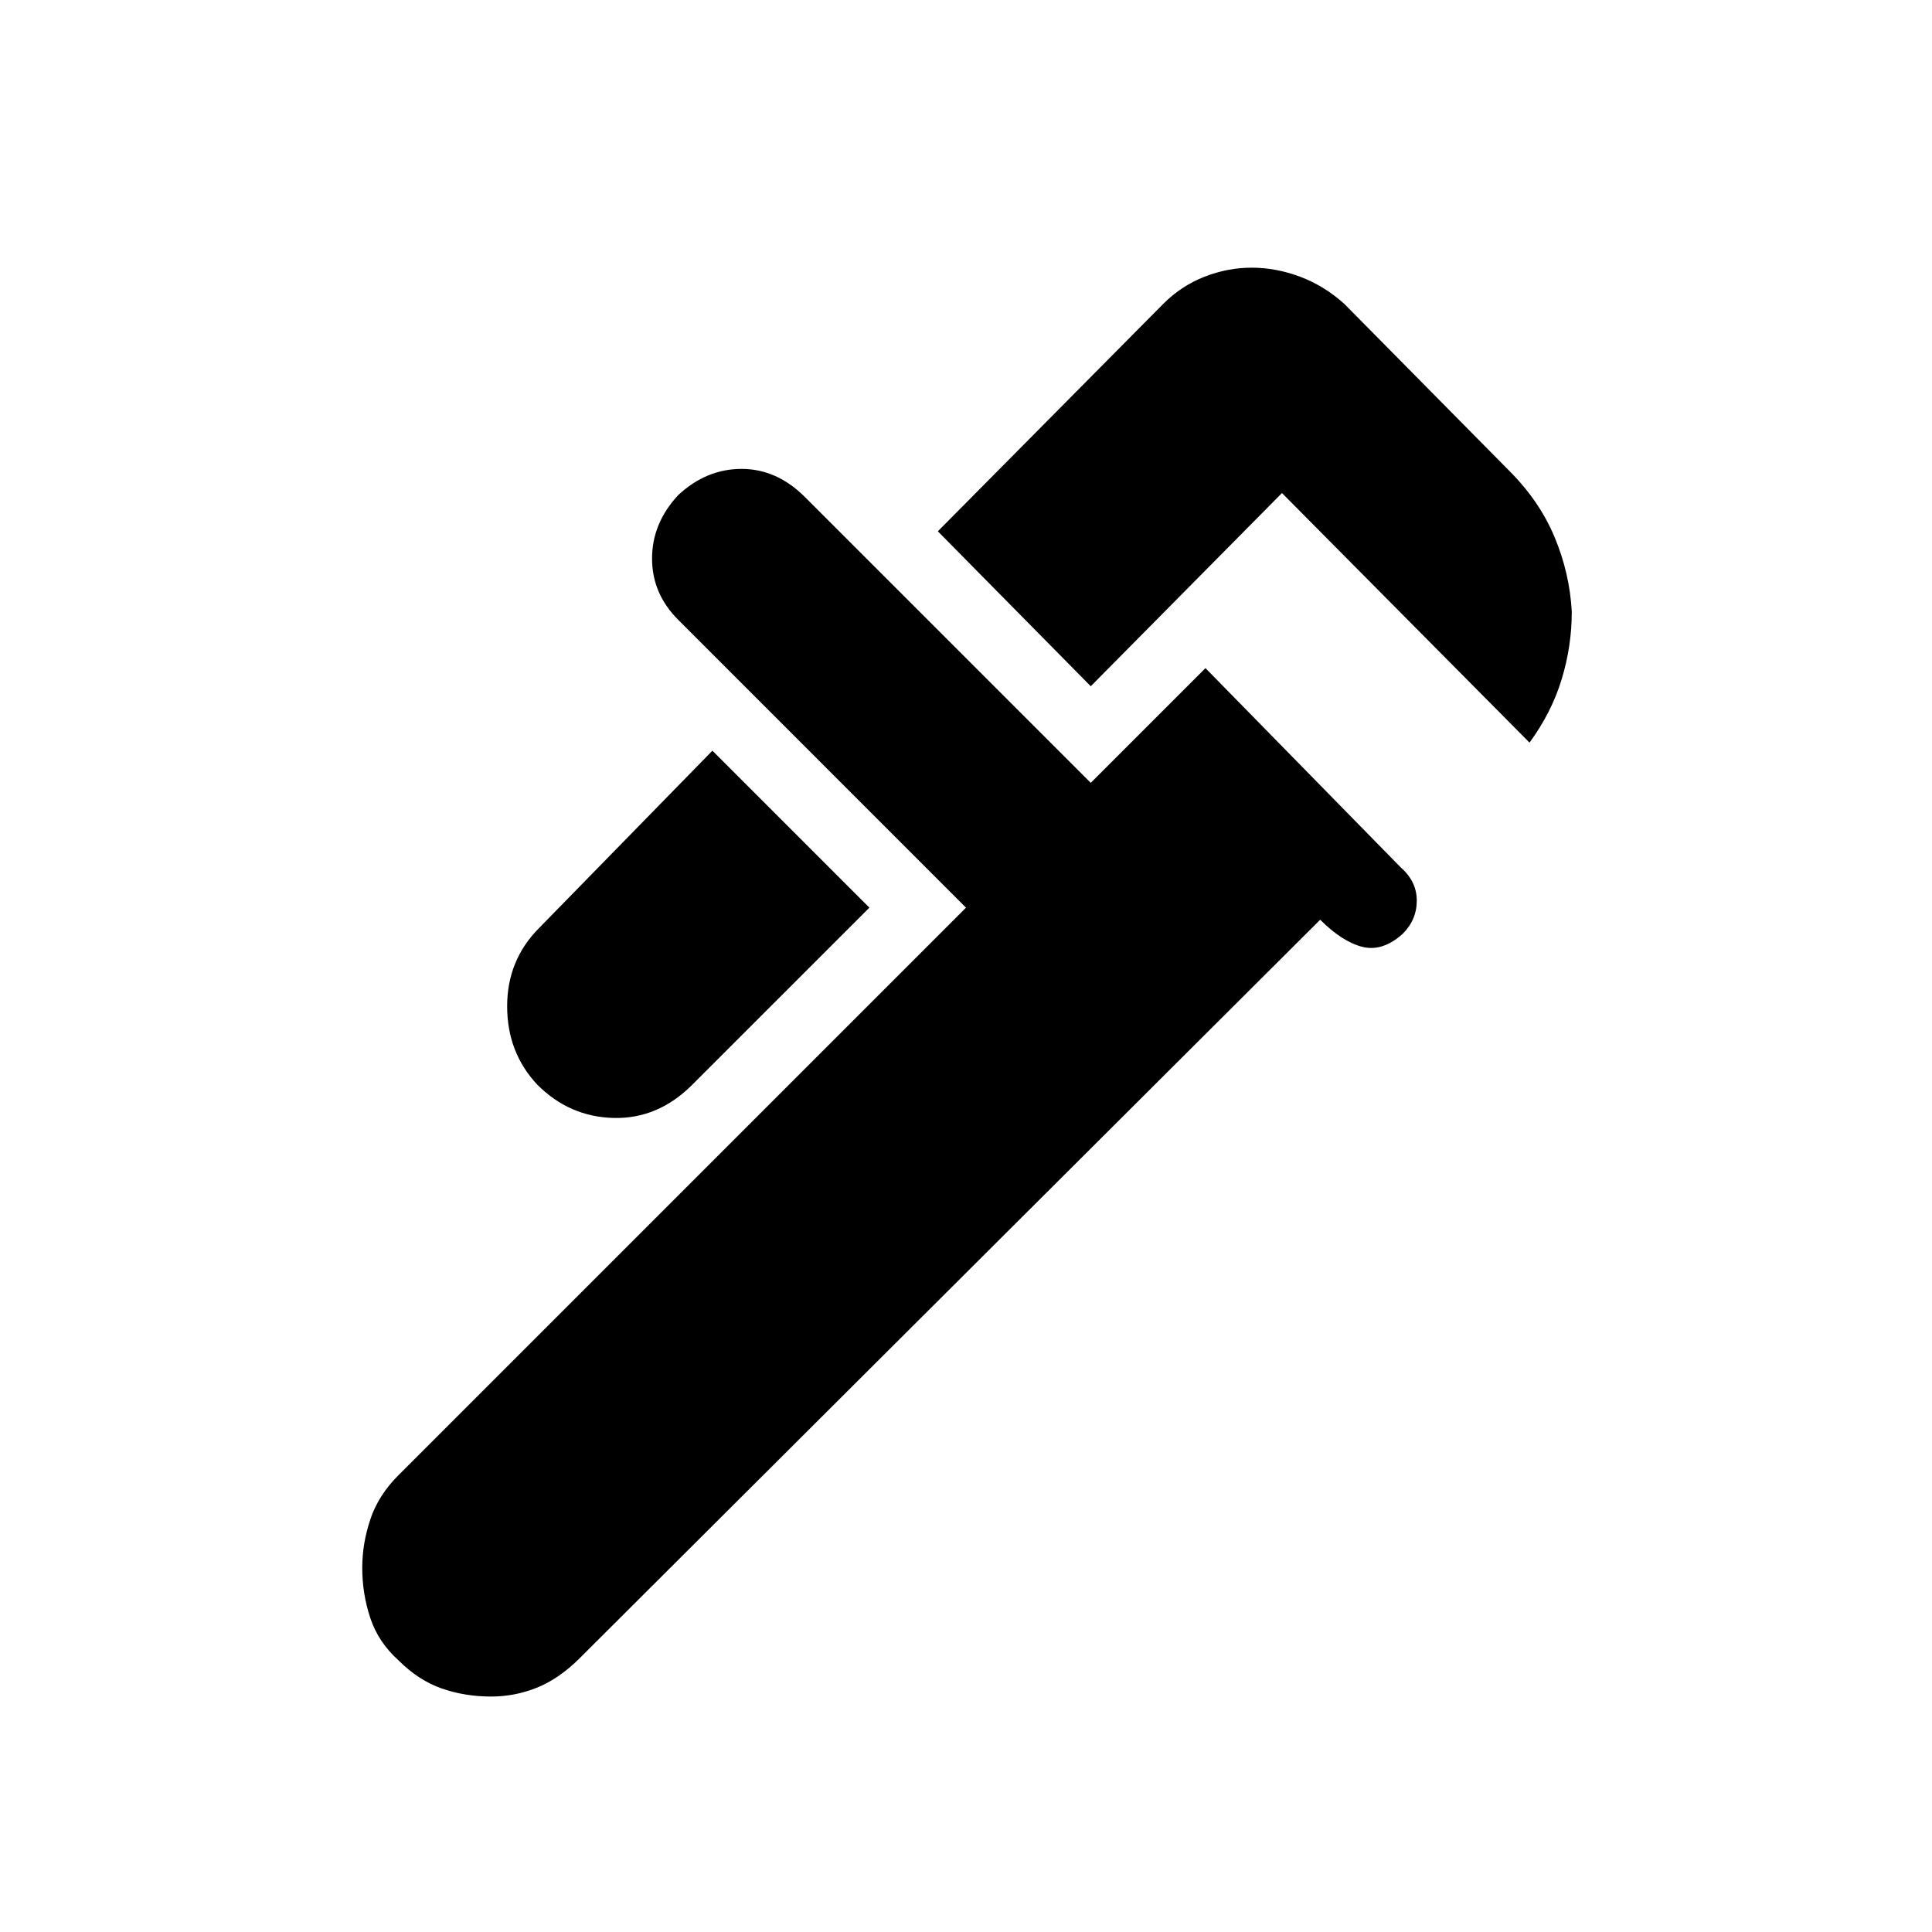 <svg xmlns="http://www.w3.org/2000/svg" height="40" width="40"><path d="m31.667 15.375-5.125-5.167-3.959 4L19.417 11l4.666-4.708q.375-.375.855-.563.479-.187.979-.187t1 .187q.5.188.916.563L31.25 9.75q.625.625.938 1.375.312.75.354 1.542 0 .708-.209 1.395-.208.688-.666 1.313Zm-20.542 7.083q-.625-.666-.625-1.625 0-.958.667-1.625l3.583-3.666 3.25 3.25-3.667 3.666q-.708.709-1.625.688-.916-.021-1.583-.688ZM8.25 34.375Q7.833 34 7.667 33.5 7.5 33 7.5 32.458q0-.5.167-1 .166-.5.583-.916L20 18.792l-5.958-5.959q-.542-.541-.542-1.27 0-.73.542-1.313.583-.542 1.312-.542.729 0 1.313.584l5.916 5.916 2.375-2.375L29 17.958q.333.292.333.688 0 .396-.291.687-.417.375-.834.271-.416-.104-.875-.562L12 34.333q-.417.417-.875.605-.458.187-.958.187-.542 0-1.021-.167-.479-.166-.896-.583Z"/></svg>